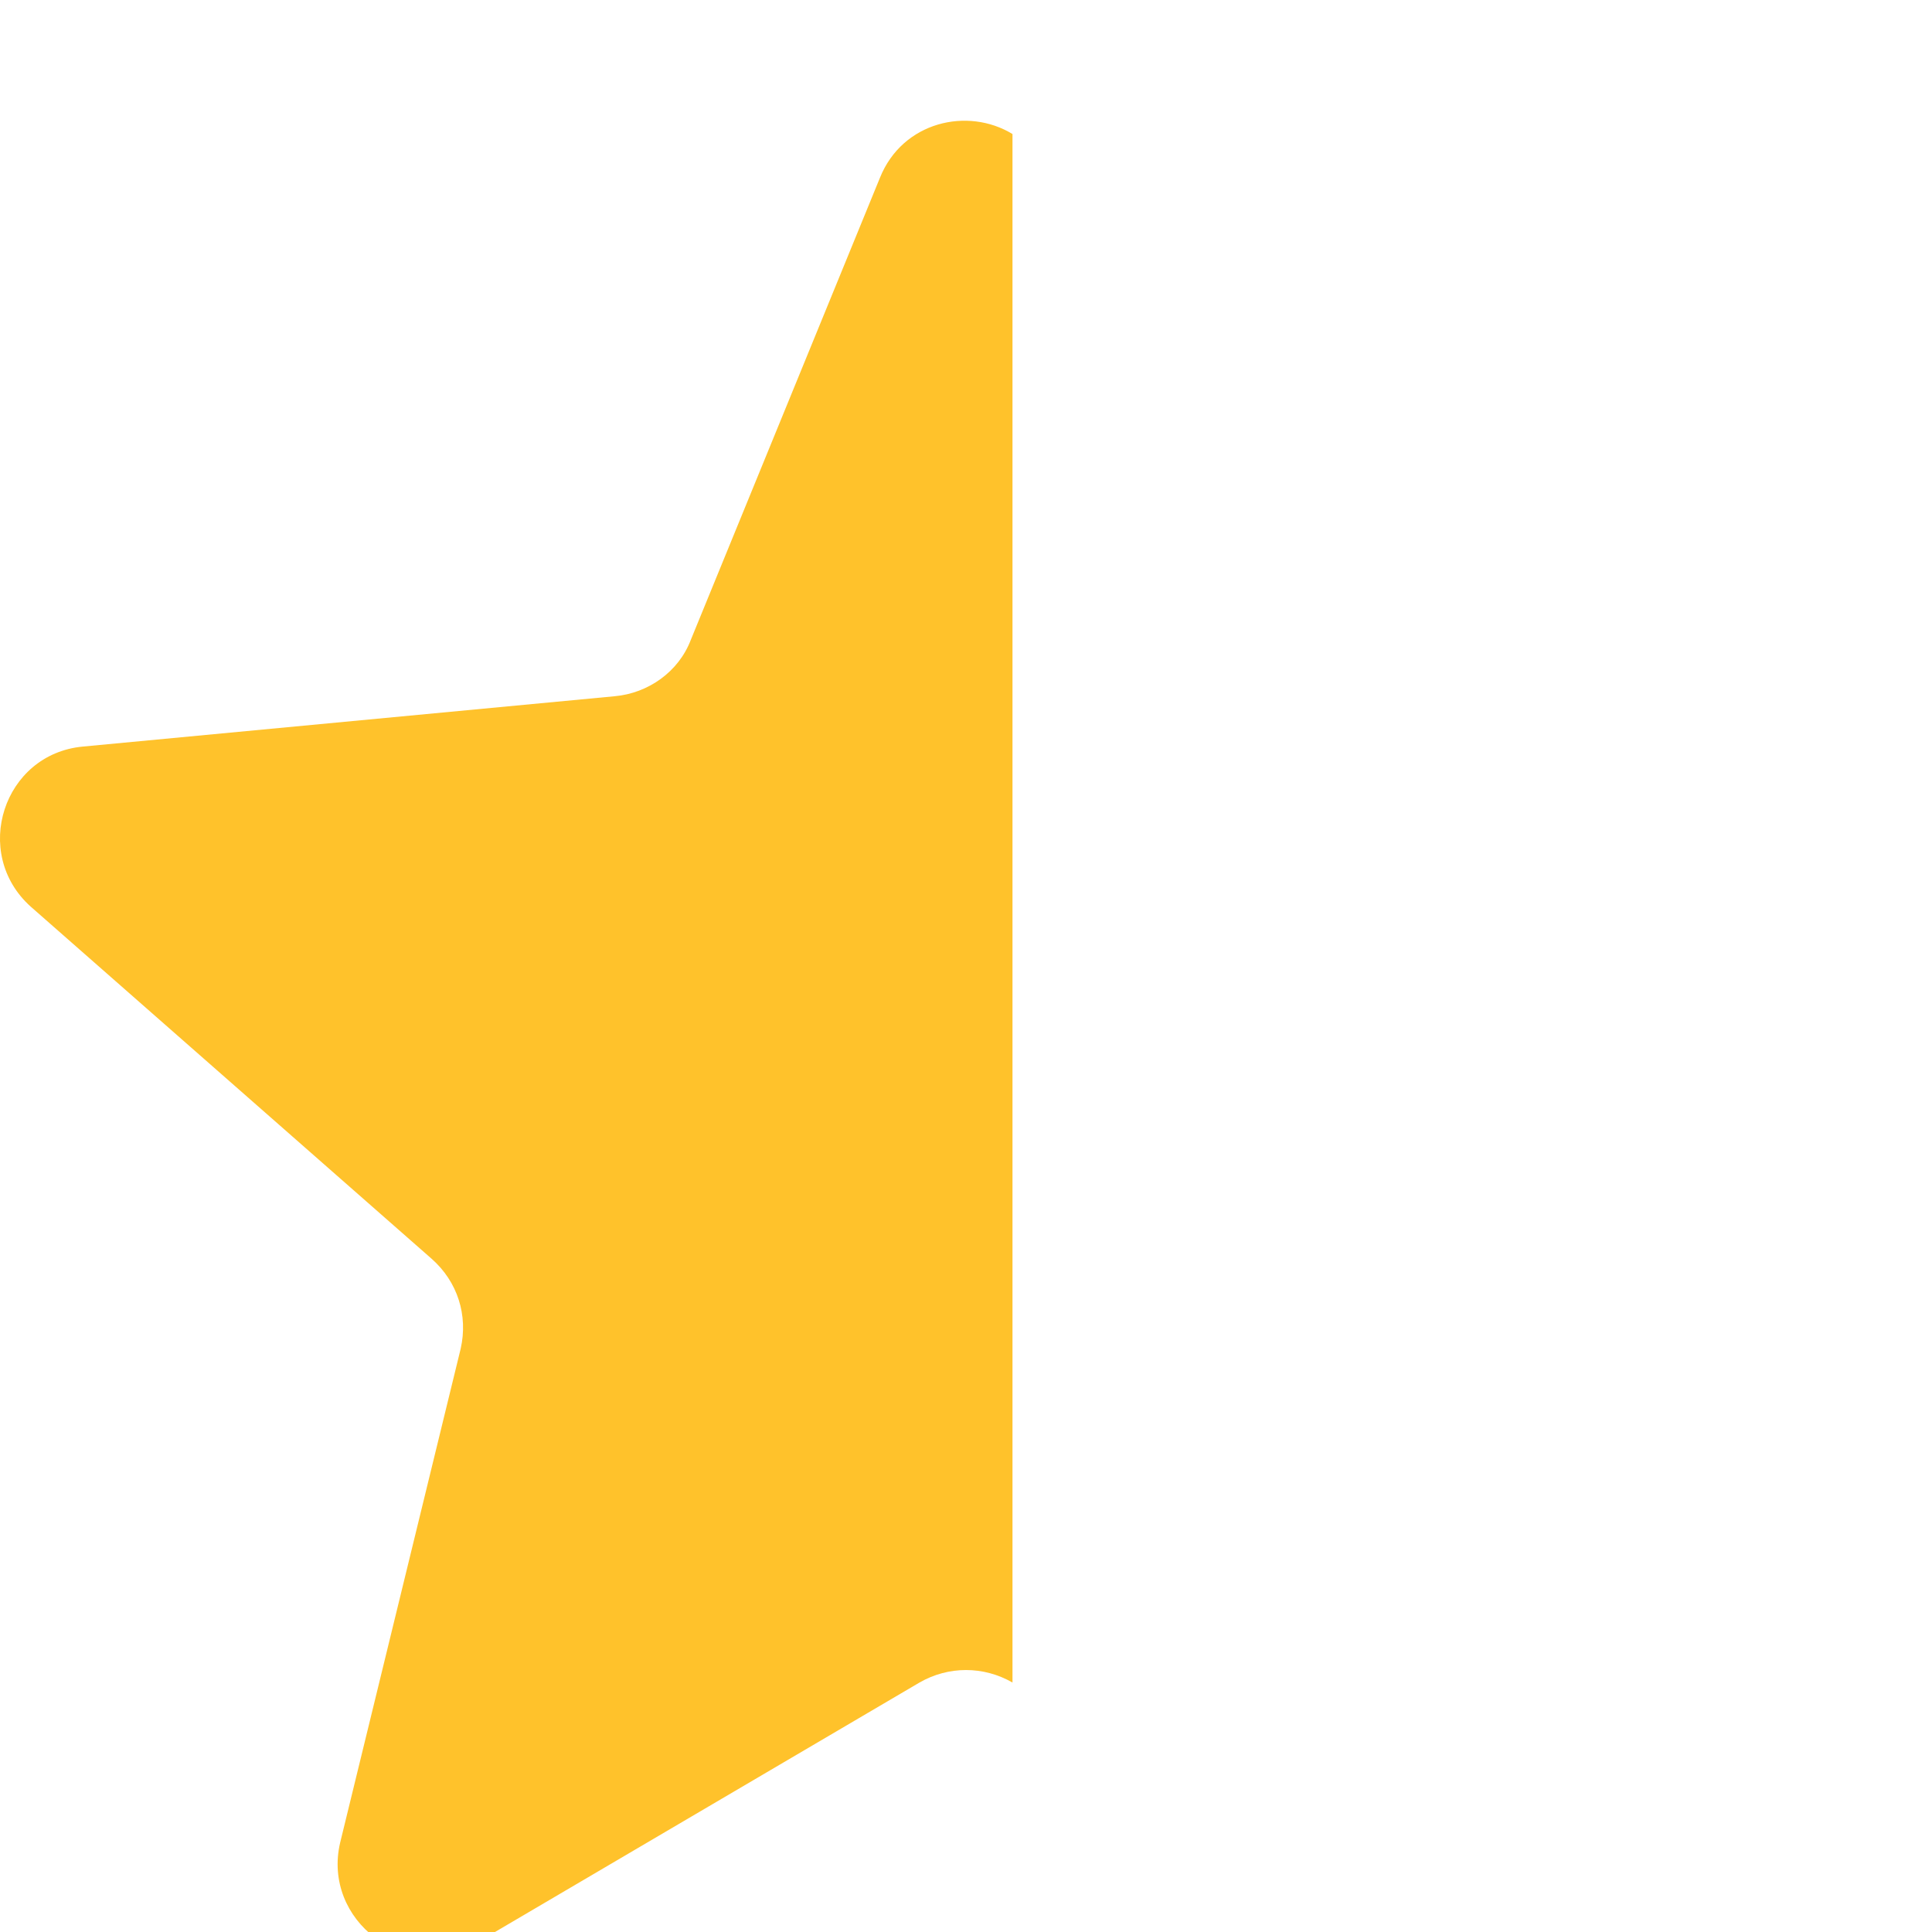 <svg width="16" height="16" viewBox="0 0 16 16" fill="none" xmlns="http://www.w3.org/2000/svg">
<g clip-path="url(#clip0)">
<path d="M5.721 5.299L7.287 1.473C7.474 1.006 8.015 0.884 8.385 1.11V13.934C8.145 13.796 7.855 13.796 7.615 13.934L3.941 16.093C3.36 16.434 2.666 15.904 2.817 15.26L3.815 11.17C3.878 10.892 3.789 10.614 3.575 10.425L0.254 7.508C-0.238 7.066 0.027 6.246 0.684 6.183L5.09 5.766C5.368 5.741 5.62 5.564 5.721 5.299Z" fill="#FFC22B"/>
</g>
<defs>
<clipPath id="clip0">
<rect width="16" height="16" fill="white"/>
</clipPath>
</defs>
</svg>
